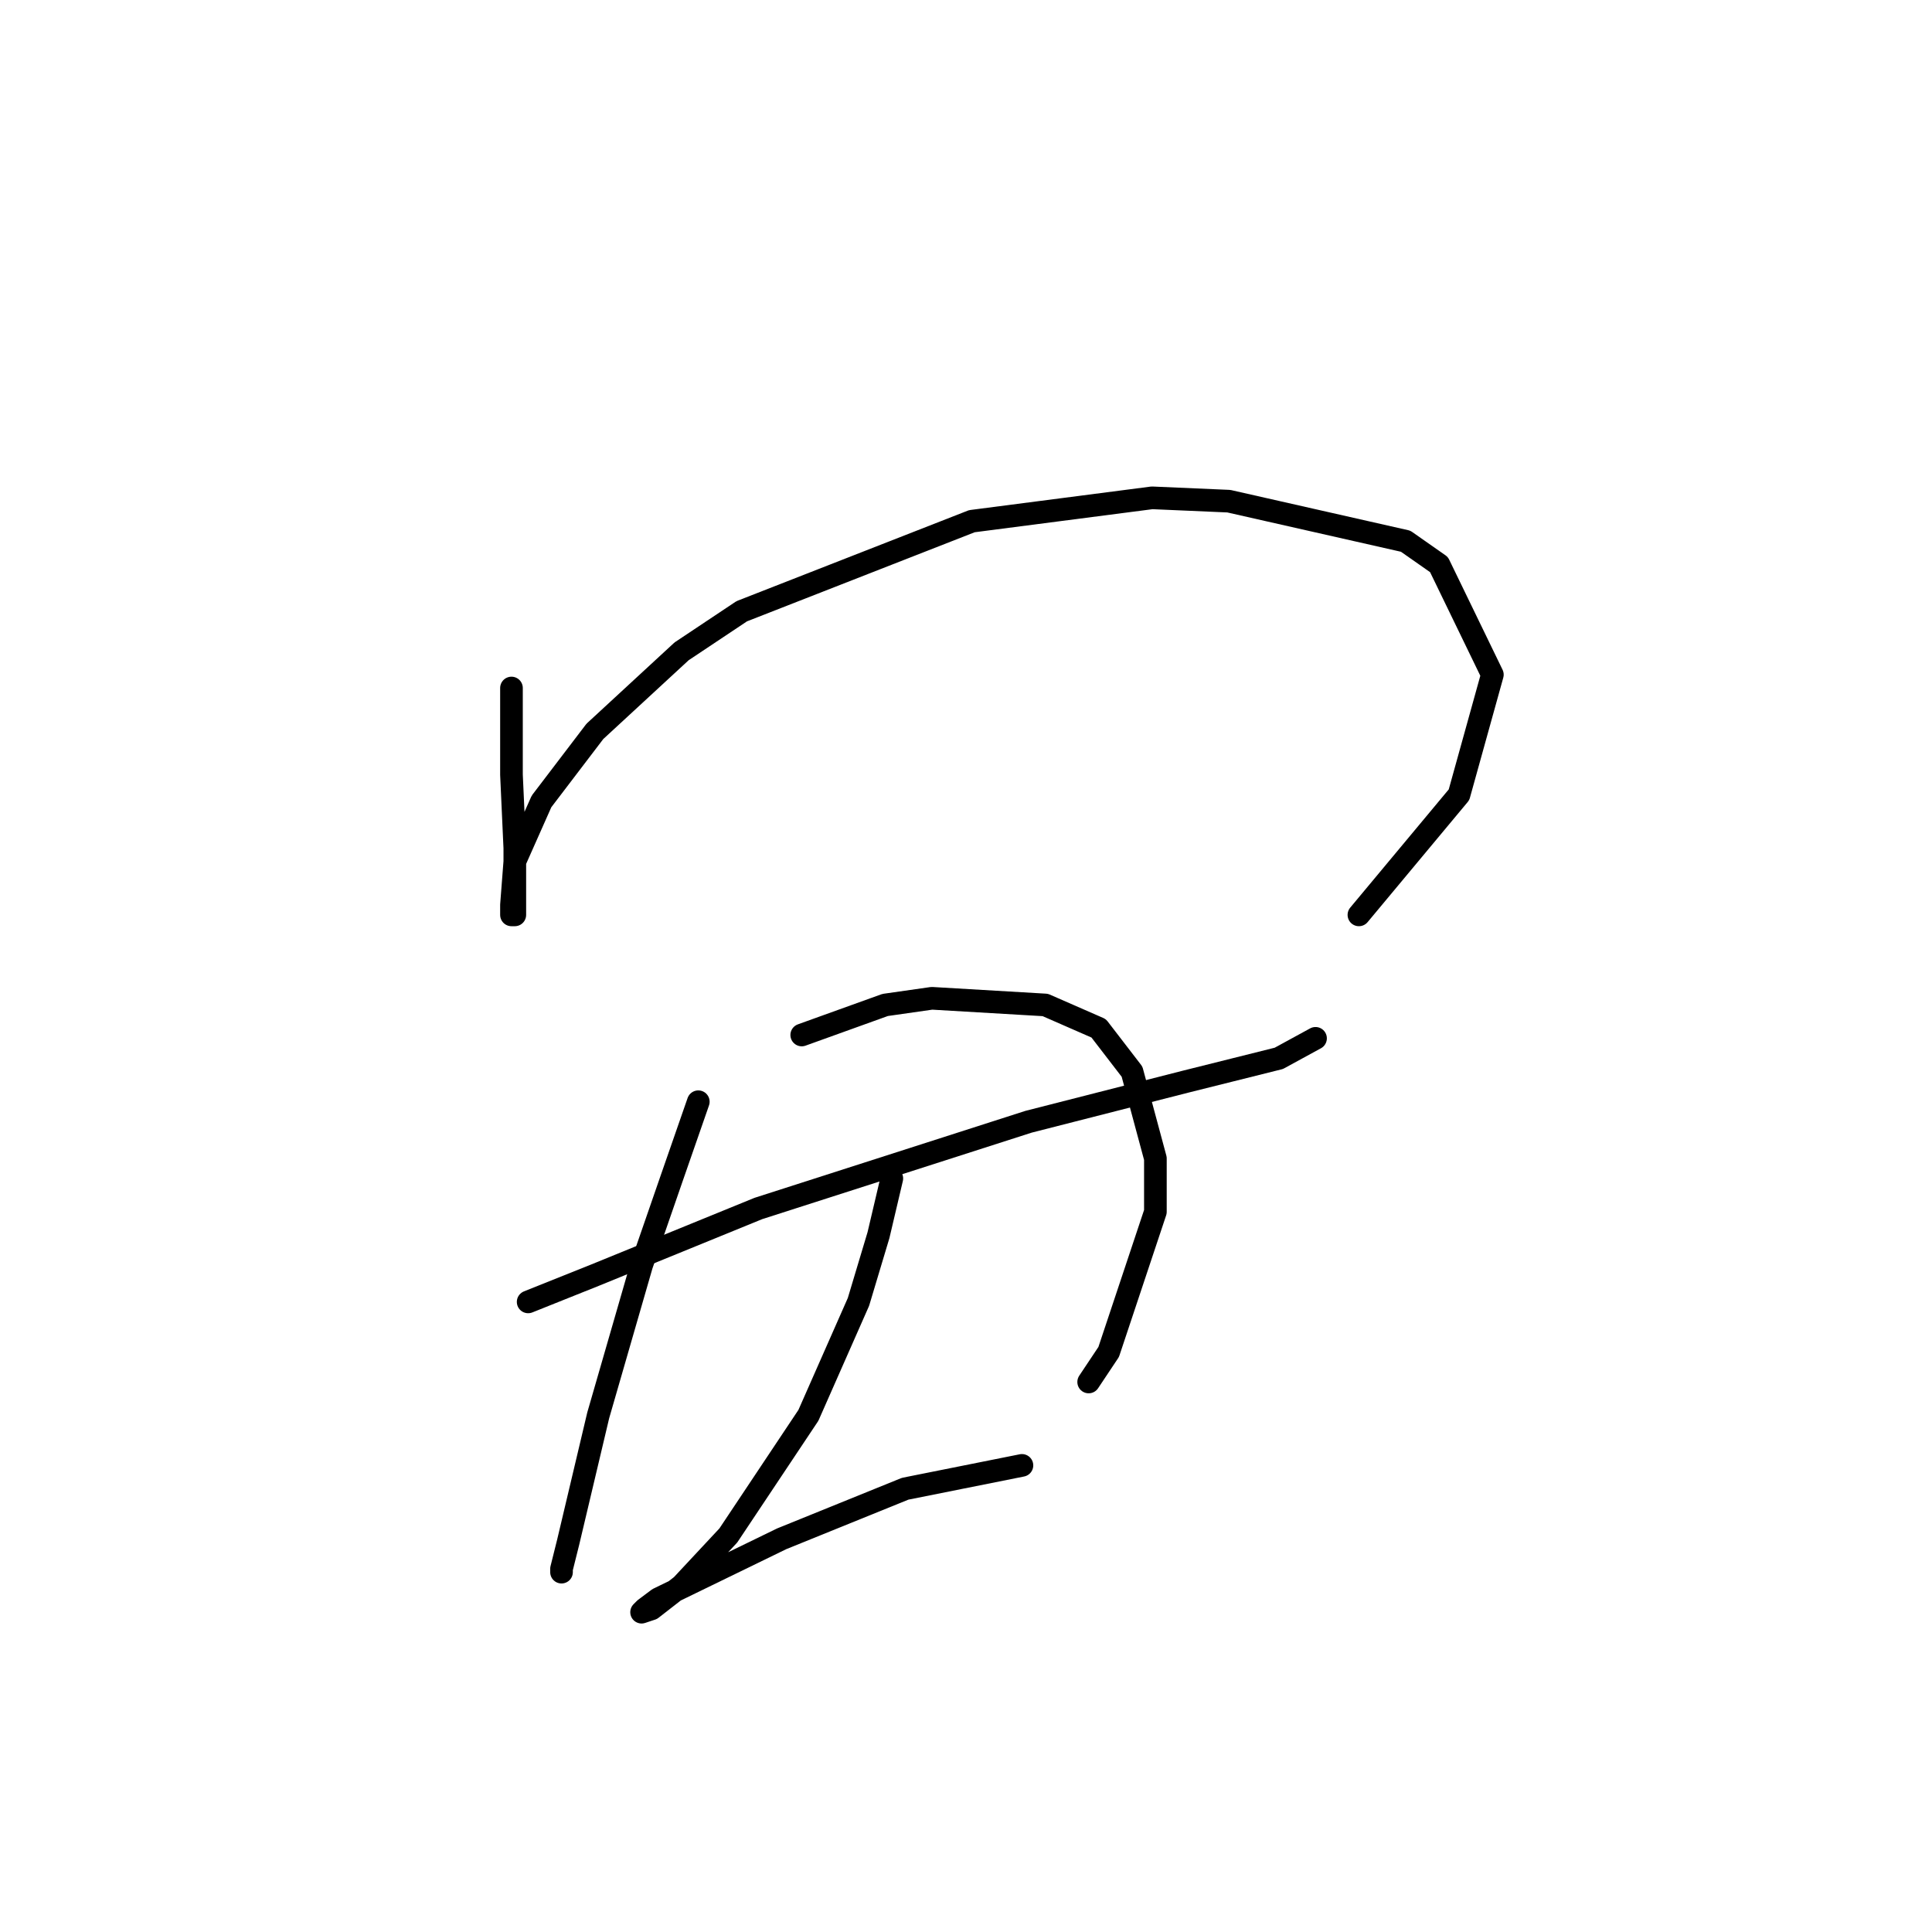 <?xml version="1.0" standalone="no"?>
    <svg width="256" height="256" xmlns="http://www.w3.org/2000/svg" version="1.1">
    <polyline stroke="black" stroke-width="3" stroke-linecap="round" fill="transparent" stroke-linejoin="round" points="67.773 91.165 67.773 97.354 67.773 102.659 68.215 112.385 68.215 118.575 68.215 121.227 67.773 121.227 67.773 119.901 68.215 114.154 71.751 106.196 78.825 96.912 90.319 86.302 98.277 80.997 128.781 69.061 152.653 65.966 162.821 66.408 186.252 71.713 190.673 74.808 197.746 89.397 193.325 105.312 180.063 121.227 180.063 121.227 " />
        <polyline stroke="black" stroke-width="3" stroke-linecap="round" fill="transparent" stroke-linejoin="round" points="69.983 172.509 78.825 168.972 100.487 160.131 136.296 148.636 157.074 143.331 169.453 140.237 174.315 137.584 174.315 137.584 " />
        <polyline stroke="black" stroke-width="3" stroke-linecap="round" fill="transparent" stroke-linejoin="round" points="92.529 145.984 88.993 156.152 85.014 167.646 79.267 187.54 75.288 204.339 74.404 207.876 74.404 208.318 74.404 207.876 74.404 207.876 " />
        <polyline stroke="black" stroke-width="3" stroke-linecap="round" fill="transparent" stroke-linejoin="round" points="106.234 137.142 117.286 133.163 123.476 132.279 138.506 133.163 145.58 136.258 150.001 142.005 153.095 153.499 153.095 160.573 146.906 179.14 144.254 183.119 144.254 183.119 " />
        <polyline stroke="black" stroke-width="3" stroke-linecap="round" fill="transparent" stroke-linejoin="round" points="118.171 156.152 116.402 163.667 113.75 172.509 107.118 187.54 96.508 203.455 90.319 210.086 86.34 213.181 85.014 213.623 85.456 213.181 87.224 211.855 103.582 203.897 119.939 197.266 135.412 194.171 135.412 194.171 " />
        </svg>